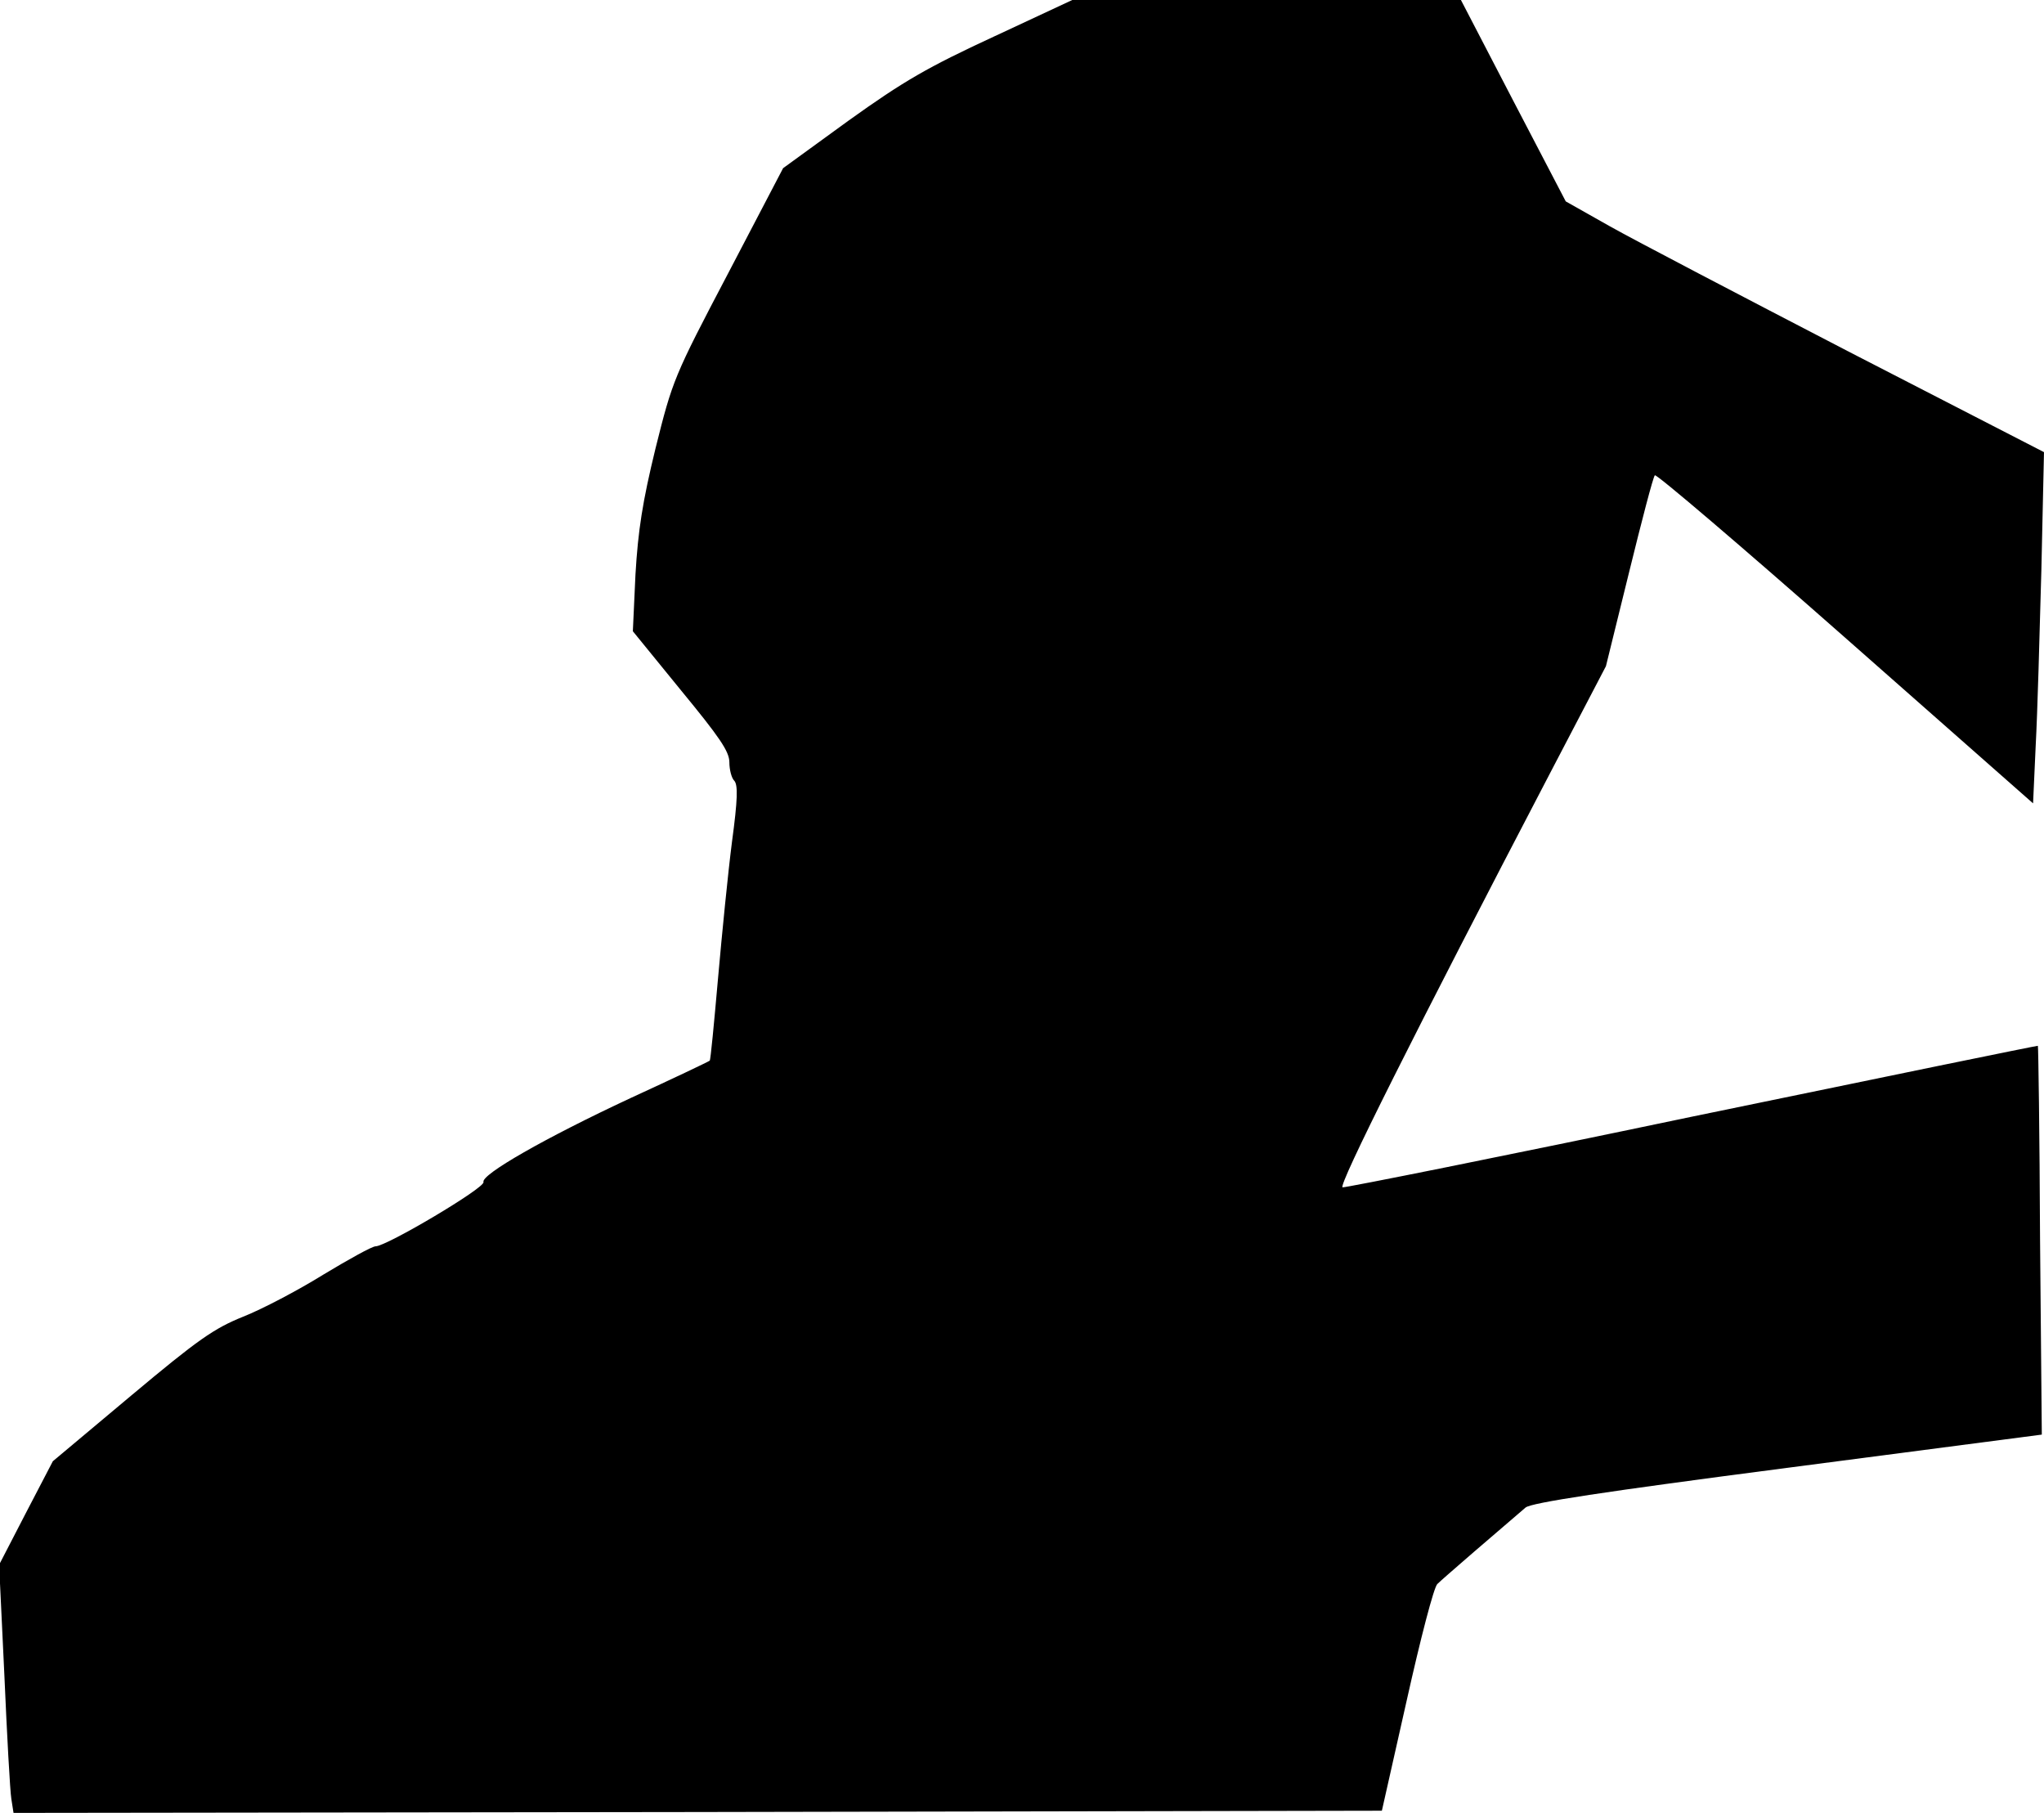 <?xml version="1.0" standalone="no"?>
<!DOCTYPE svg PUBLIC "-//W3C//DTD SVG 20010904//EN"
 "http://www.w3.org/TR/2001/REC-SVG-20010904/DTD/svg10.dtd">
<svg version="1.0" xmlns="http://www.w3.org/2000/svg"
 width="468pt" height="415pt" viewBox="0 0 468 415"
 preserveAspectRatio="xMidYMid meet">
<g transform="translate(0,415) scale(0.1,-0.1)"
fill="#000000" stroke="none">
<path fill="#000000" stroke="none" d="M2275 4066 c-151 -70 -205 -101 -332
-192 l-150 -109 -126 -241 c-124 -236 -127 -244 -166 -400 -30 -123 -40 -188
-46 -289 l-6 -130 110 -135 c88 -107 111 -140 111 -165 0 -17 5 -36 11 -42 9
-9 8 -44 -5 -140 -9 -70 -23 -211 -32 -313 -9 -102 -17 -187 -19 -188 -2 -2
-84 -41 -182 -86 -195 -91 -342 -175 -336 -192 4 -13 -222 -147 -247 -147 -8
0 -62 -30 -120 -65 -58 -36 -140 -79 -183 -96 -67 -27 -103 -52 -257 -181
l-179 -150 -62 -119 -61 -118 12 -252 c6 -138 13 -266 16 -284 l5 -32 1567 2
1566 3 57 253 c31 139 62 259 70 266 12 12 148 129 202 175 13 11 177 36 600
91 l582 76 -4 444 c-1 245 -4 446 -5 446 0 1 -356 -72 -791 -162 -434 -91
-795 -163 -801 -162 -11 3 166 356 475 948 l128 245 53 215 c29 118 55 218 59
222 3 4 200 -164 436 -372 l430 -379 6 132 c4 73 9 254 13 402 l6 270 -447
230 c-245 127 -492 256 -547 287 l-101 57 -120 230 -120 231 -445 0 -445 0
-180 -84z"/>
</g>
</svg>
